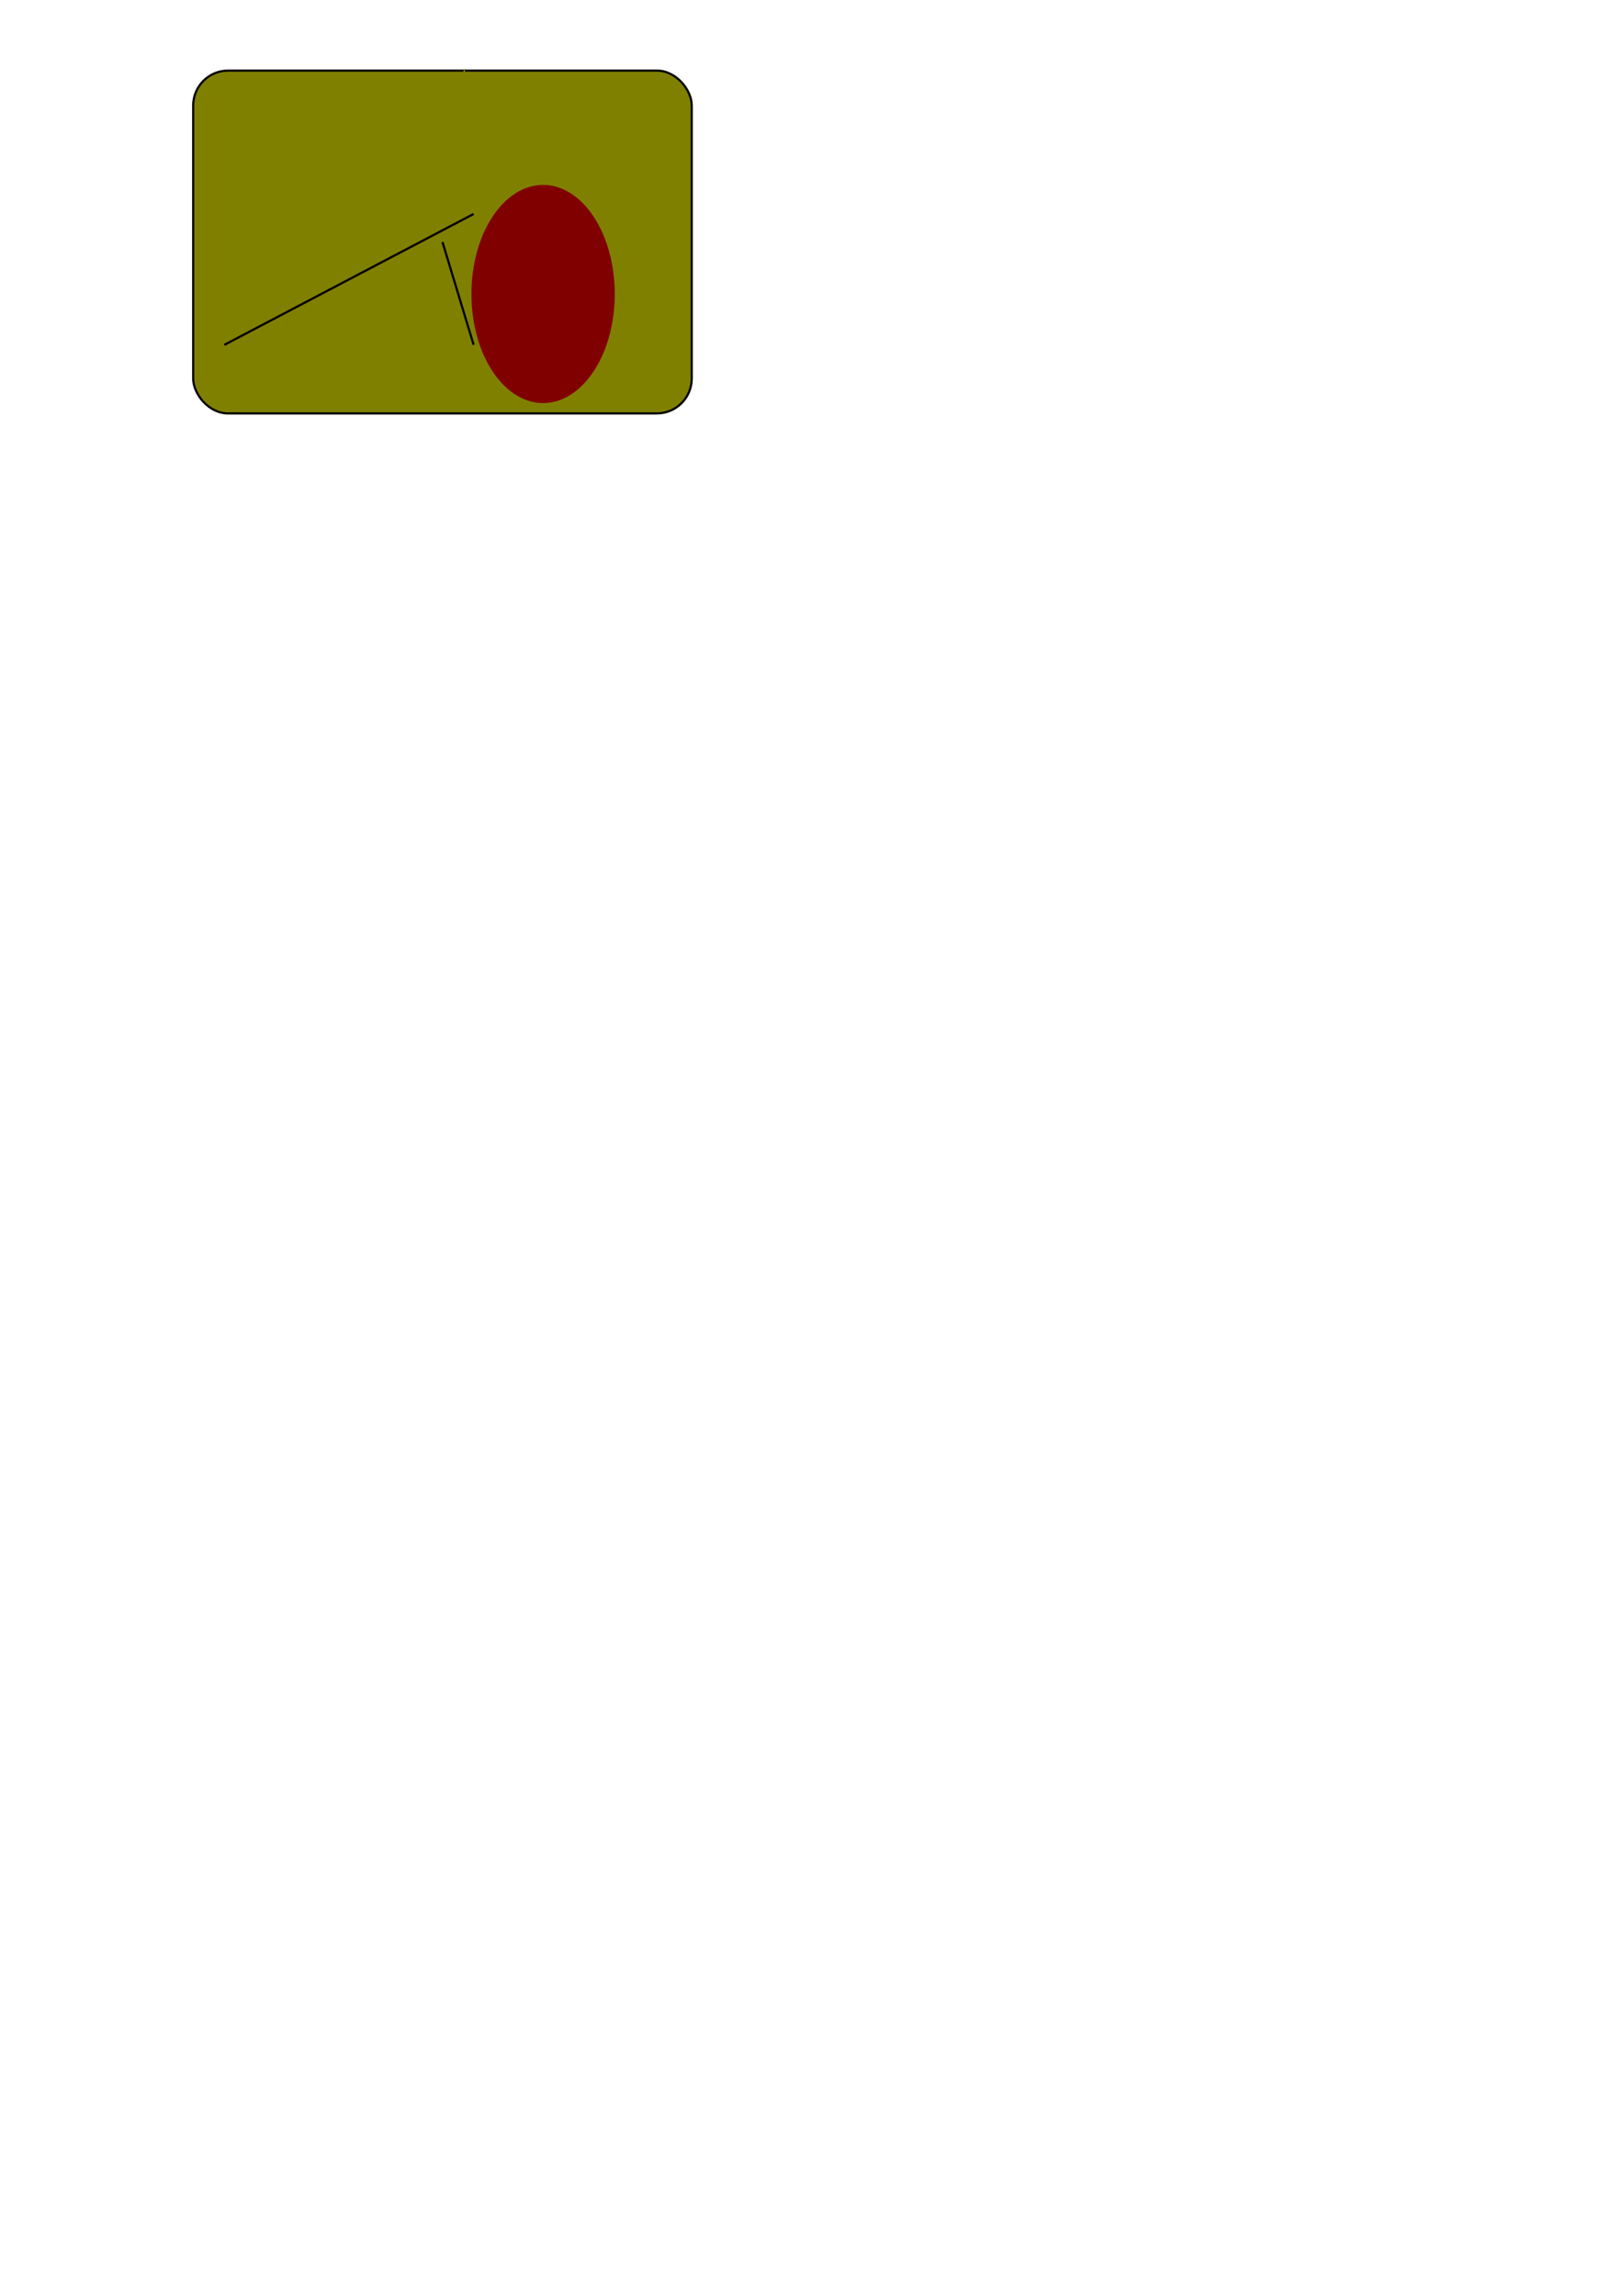 <?xml version="1.0" encoding="UTF-8" standalone="no"?>
<!-- Created with Inkscape (http://www.inkscape.org/) -->

<svg
   xmlns:dc="http://purl.org/dc/elements/1.1/"
   xmlns:cc="http://creativecommons.org/ns#"
   xmlns:rdf="http://www.w3.org/1999/02/22-rdf-syntax-ns#"
   xmlns:svg="http://www.w3.org/2000/svg"
   xmlns="http://www.w3.org/2000/svg"
   xmlns:sodipodi="http://sodipodi.sourceforge.net/DTD/sodipodi-0.dtd"
   xmlns:inkscape="http://www.inkscape.org/namespaces/inkscape"
   width="744.094"
   height="1052.362"
   id="svg2"
   version="1.1"
   inkscape:version="0.48.1 r9760"
   sodipodi:docname="Nowy dokument 1">
  <defs
     id="defs4" />
  <sodipodi:namedview
     id="base"
     pagecolor="#ffffff"
     bordercolor="#666666"
     borderopacity="1.0"
     inkscape:pageopacity="0.0"
     inkscape:pageshadow="2"
     inkscape:zoom="0.35"
     inkscape:cx="375"
     inkscape:cy="862.85714"
     inkscape:document-units="px"
     inkscape:current-layer="layer1"
     showgrid="false"
     showguides="true"
     inkscape:guide-bbox="true"
     inkscape:window-width="800"
     inkscape:window-height="523"
     inkscape:window-x="0"
     inkscape:window-y="24"
     inkscape:window-maximized="1">
    <sodipodi:guide
       orientation="0,1"
       position="151.429,934.286"
       id="guide2985" />
  </sodipodi:namedview>
  <g
     inkscape:label="Layer 1"
     inkscape:groupmode="layer"
     id="layer1">
    <rect
       style="fill:#808000;fill-rule:evenodd;stroke:#000000;stroke-width:1px;stroke-linecap:butt;stroke-linejoin:miter;stroke-opacity:1"
       id="rect2987"
       width="228.571"
       height="157.143"
       x="88.571"
       y="32.362"
       rx="16"
       ry="16" />
    <path
       style="fill:none;stroke:#000000;stroke-width:1px;stroke-linecap:butt;stroke-linejoin:miter;stroke-opacity:1"
       d="M 102.857,158.076 217.143,98.076"
       id="path2991"
       inkscape:connector-type="polyline"
       inkscape:connector-curvature="3" />
    <path
       style="fill:none;stroke:#000000;stroke-width:1px;stroke-linecap:butt;stroke-linejoin:miter;stroke-opacity:1"
       d="m 202.857,110.934 14.286,47.143"
       id="path2993"
       inkscape:connector-type="polyline"
       inkscape:connector-curvature="3"
       inkscape:connection-start="#rect2987"
       inkscape:connection-start-point="d4" />
    <path
       sodipodi:type="arc"
       style="fill:#808000"
       id="path2995"
       sodipodi:cx="212.85715"
       sodipodi:cy="65.21933"
       sodipodi:rx="1.4285693"
       sodipodi:ry="32.857143"
       d="m 214.286,65.219 a 1.429,32.857 0 1 1 -2.857,0 1.429,32.857 0 1 1 2.857,0 z" />
    <path
       sodipodi:type="arc"
       style="fill:#800000"
       id="path3000"
       sodipodi:cx="247.14285"
       sodipodi:cy="148.07648"
       sodipodi:rx="32.857143"
       sodipodi:ry="49.999996"
       d="m 280,148.076 a 32.857,50 0 1 1 -65.714,0 32.857,50 0 1 1 65.714,0 z"
       transform="translate(1.85,-13.31)" />
  </g>
</svg>
